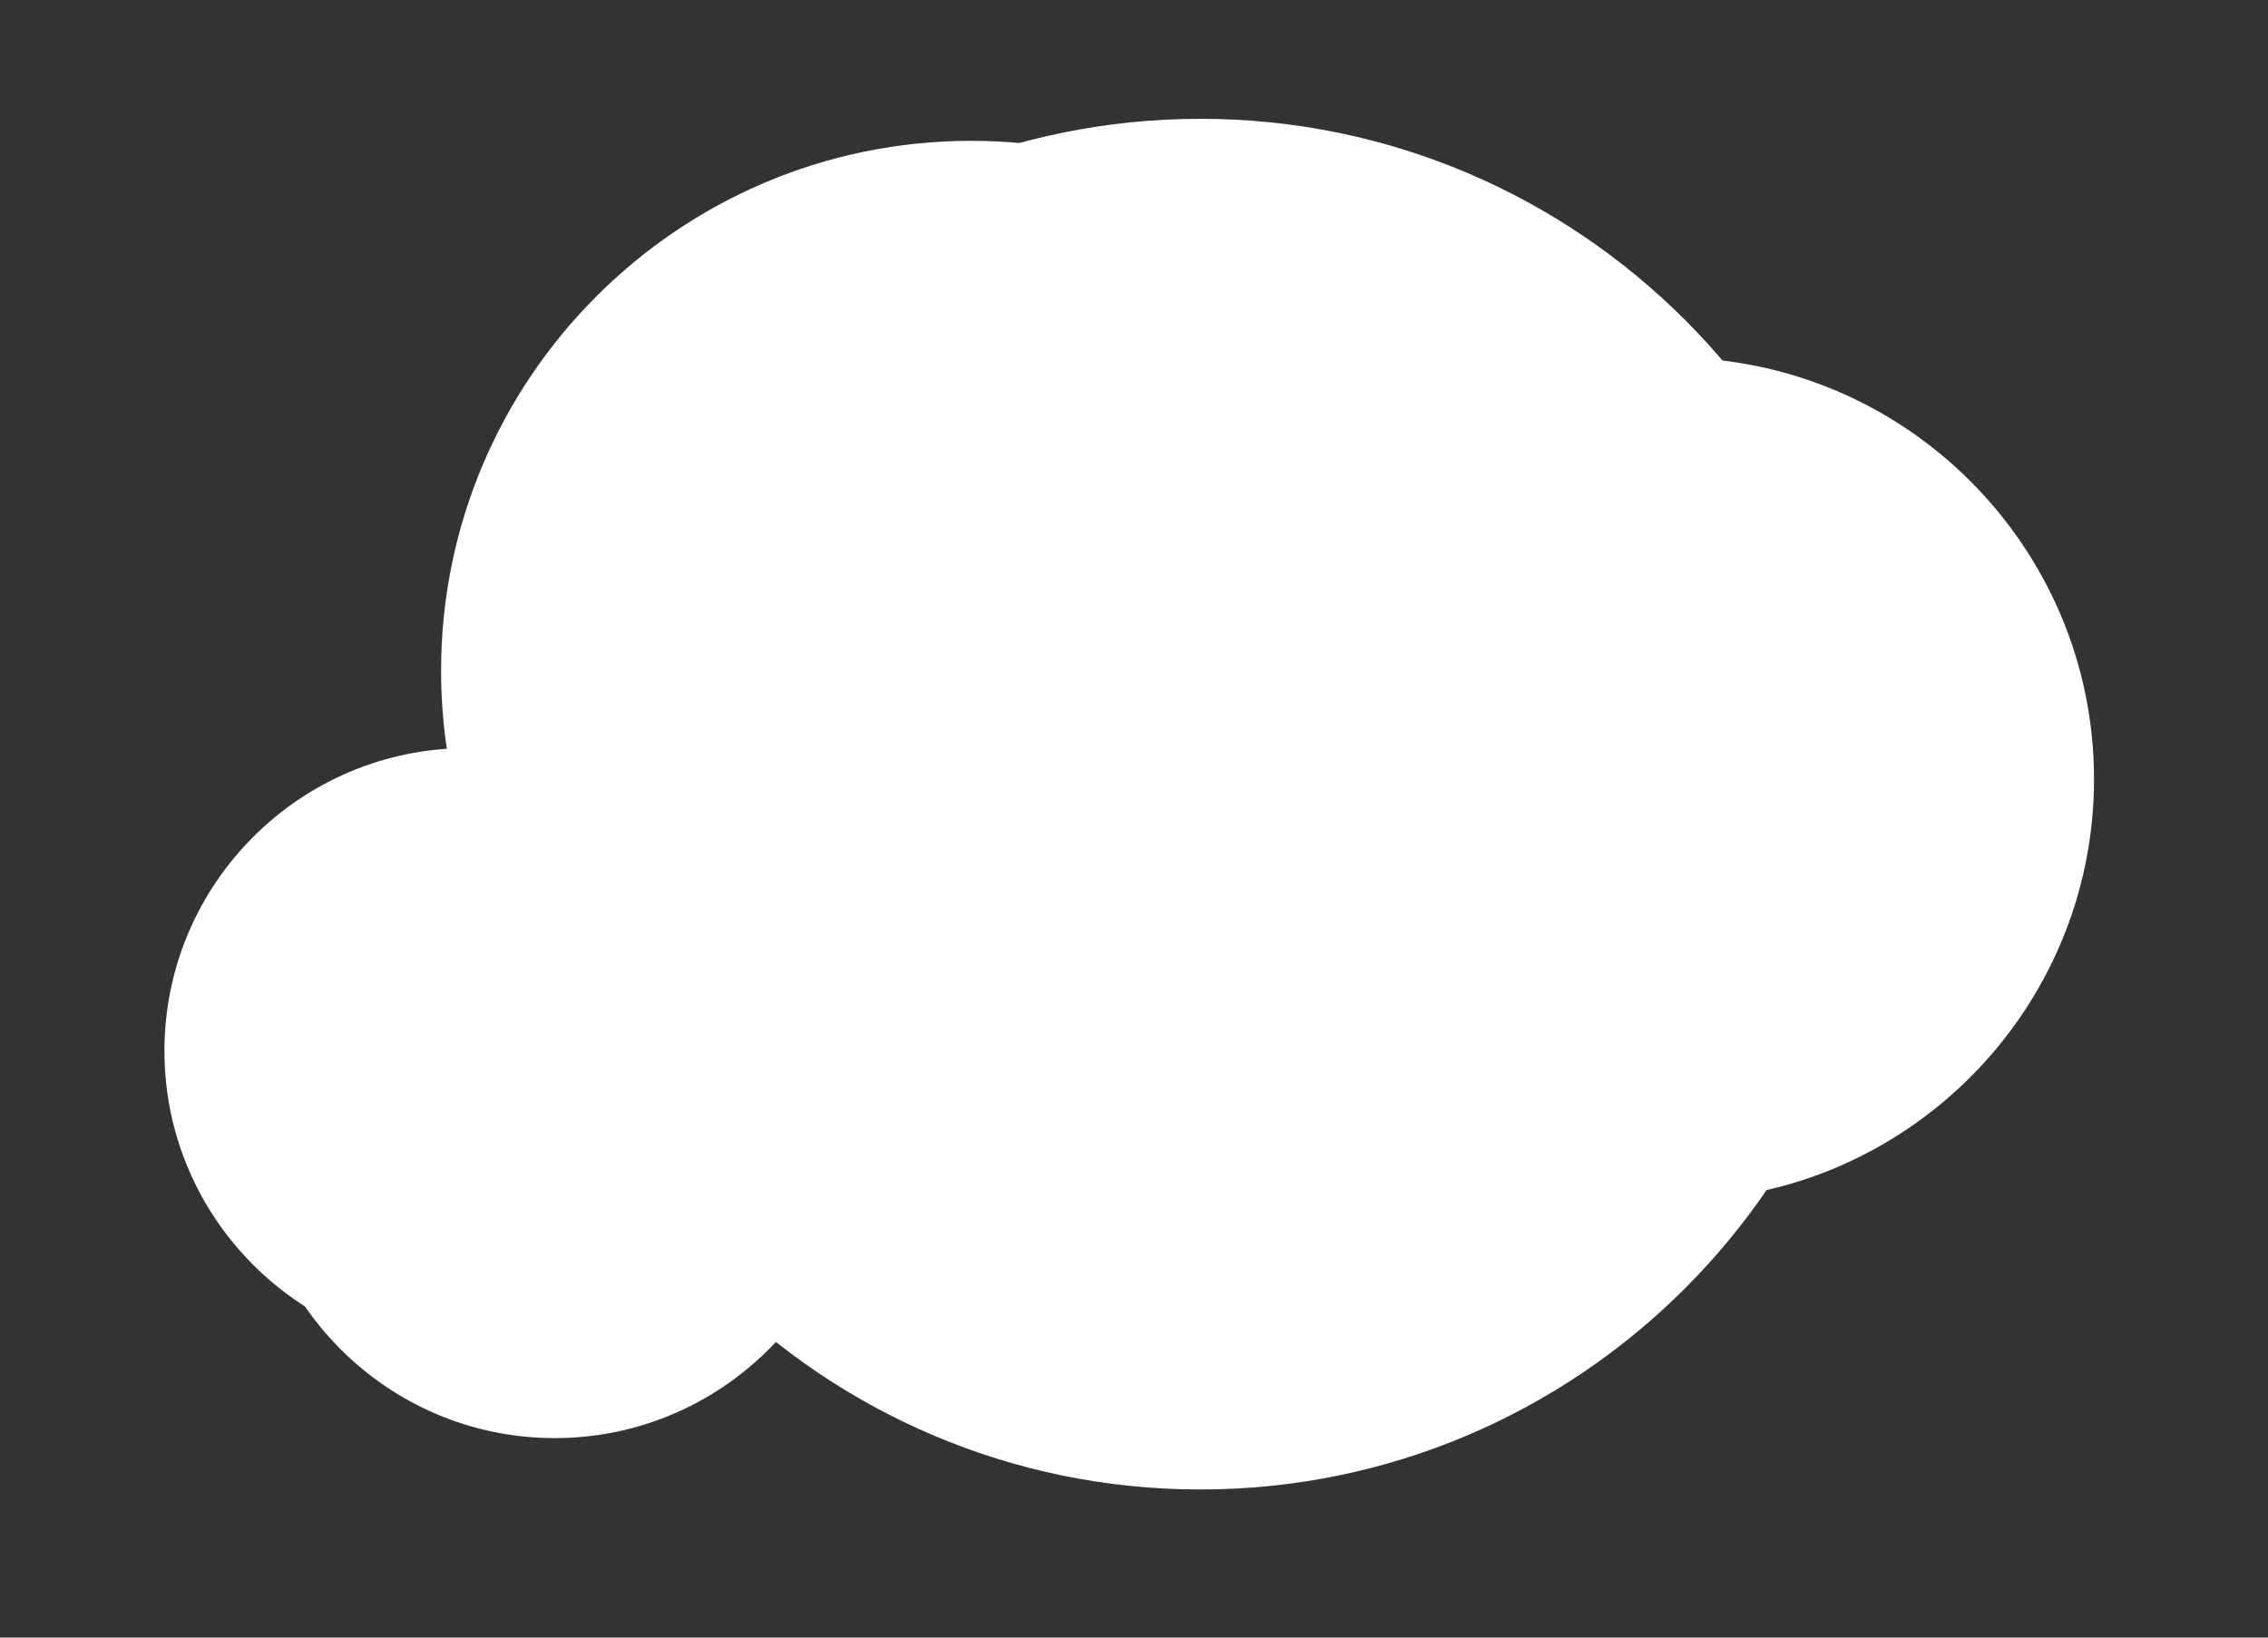 <?xml version="1.0" encoding="utf-8"?>
<!-- Generator: Adobe Illustrator 16.0.0, SVG Export Plug-In . SVG Version: 6.00 Build 0)  -->
<!DOCTYPE svg PUBLIC "-//W3C//DTD SVG 1.1//EN" "http://www.w3.org/Graphics/SVG/1.1/DTD/svg11.dtd">
<svg version="1.1" id="Calque_1" xmlns="http://www.w3.org/2000/svg" xmlns:xlink="http://www.w3.org/1999/xlink" x="0px" y="0px"
	 width="198px" height="143px" viewBox="0 0 198 143" enable-background="new 0 0 198 143" xml:space="preserve">
<rect x="0" y="0" width="198" height="143" fill="#333333" stroke="none"/>
<g>
	<g>
		<circle fill="#FFFFFF" stroke="#FFFFFF" stroke-miterlimit="10" cx="84.783" cy="58.572" r="43.988"/>
		<path fill="#FFFFFF" stroke="#FFFFFF" stroke-miterlimit="10" d="M84.783,104.349c-25.241,0-45.776-20.537-45.776-45.776
			c0-25.241,20.535-45.776,45.776-45.776c25.242,0,45.777,20.535,45.777,45.776C130.56,83.812,110.022,104.349,84.783,104.349z
			 M84.783,16.373c-23.269,0-42.2,18.931-42.2,42.2c0,23.27,18.931,42.2,42.2,42.2c23.27,0,42.201-18.931,42.201-42.2
			C126.981,35.304,108.052,16.373,84.783,16.373z"/>
	</g>
	<g>
		<circle fill="#FFFFFF" stroke="#FFFFFF" stroke-miterlimit="10" cx="48.429" cy="99.139" r="24.153"/>
		<path fill="#FFFFFF" stroke="#FFFFFF" stroke-miterlimit="10" d="M48.428,125.08c-14.303,0-25.94-11.637-25.94-25.939
			c0-14.306,11.637-25.941,25.94-25.941c14.305,0,25.941,11.637,25.941,25.941C74.369,113.443,62.732,125.08,48.428,125.08z
			 M48.428,76.775c-12.332,0-22.363,10.033-22.363,22.365c0,12.33,10.032,22.363,22.363,22.363
			c12.332,0,22.365-10.033,22.365-22.363C70.793,86.808,60.76,76.775,48.428,76.775z"/>
	</g>
	<g>
		<circle fill="#FFFFFF" stroke="#FFFFFF" stroke-miterlimit="10" cx="104.793" cy="70.22" r="56.365"/>
		<path fill="#FFFFFF" stroke="#FFFFFF" stroke-miterlimit="10" d="M104.794,129.566c-32.724,0-59.346-26.623-59.346-59.346
			c0-32.724,26.623-59.346,59.346-59.346c32.723,0,59.346,26.623,59.346,59.346S137.517,129.566,104.794,129.566z M104.794,16.835
			c-29.437,0-53.385,23.948-53.385,53.385c0,29.438,23.948,53.385,53.385,53.385c29.438,0,53.385-23.947,53.385-53.385
			C158.178,40.784,134.229,16.835,104.794,16.835z"/>
	</g>
	<g>
		<circle fill="#FFFFFF" stroke="#FFFFFF" stroke-miterlimit="10" cx="146.001" cy="68.036" r="34.522"/>
		<path fill="#FFFFFF" stroke="#FFFFFF" stroke-miterlimit="10" d="M146.001,104.349c-20.021,0-36.311-16.291-36.311-36.313
			c0-20.021,16.287-36.311,36.311-36.311c20.021,0,36.311,16.289,36.311,36.311C182.312,88.058,166.022,104.349,146.001,104.349z
			 M146.001,35.303c-18.05,0-32.734,14.685-32.734,32.734c0,18.05,14.685,32.734,32.734,32.734s32.734-14.685,32.734-32.734
			C178.735,49.986,164.051,35.303,146.001,35.303z"/>
	</g>
	<g>
		<circle fill="#FFFFFF" stroke="#FFFFFF" stroke-miterlimit="10" cx="146.001" cy="58.143" r="22.728"/>
		<path fill="#FFFFFF" stroke="#FFFFFF" stroke-miterlimit="10" d="M146.001,82.659c-13.52,0-24.518-10.998-24.518-24.517
			c0-13.518,10.998-24.515,24.518-24.515c13.518,0,24.516,10.998,24.516,24.515C170.517,71.661,159.519,82.659,146.001,82.659z
			 M146.001,37.204c-11.546,0-20.939,9.393-20.939,20.938c0,11.545,9.394,20.94,20.939,20.94c11.545,0,20.938-9.395,20.938-20.94
			C166.94,46.597,157.546,37.204,146.001,37.204z"/>
	</g>
	<g>
		<circle fill="#FFFFFF" stroke="#FFFFFF" stroke-miterlimit="10" cx="86.398" cy="73.478" r="25.66"/>
		<path fill="#FFFFFF" stroke="#FFFFFF" stroke-miterlimit="10" d="M86.398,100.927c-15.135,0-27.448-12.313-27.448-27.449
			c0-15.136,12.313-27.448,27.448-27.448c15.136,0,27.449,12.313,27.449,27.448C113.847,88.615,101.532,100.927,86.398,100.927z
			 M86.398,49.605c-13.163,0-23.871,10.709-23.871,23.873c0,13.164,10.708,23.873,23.871,23.873
			c13.164,0,23.873-10.709,23.873-23.873C110.271,60.314,99.561,49.605,86.398,49.605z"/>
	</g>
	<g>
		<circle fill="#FFFFFF" stroke="#FFFFFF" stroke-miterlimit="10" cx="88.624" cy="74.455" r="6.416"/>
		<path fill="#FFFFFF" stroke="#FFFFFF" stroke-miterlimit="10" d="M88.624,82.659c-4.523,0-8.205-3.681-8.205-8.205
			s3.681-8.206,8.205-8.206s8.205,3.682,8.205,8.206S93.148,82.659,88.624,82.659z M88.624,69.825c-2.552,0-4.628,2.077-4.628,4.629
			s2.076,4.628,4.628,4.628c2.552,0,4.628-2.076,4.628-4.628S91.176,69.825,88.624,69.825z"/>
	</g>
	<g>
		<circle fill="#FFFFFF" stroke="#FFFFFF" stroke-miterlimit="10" cx="40.795" cy="91.767" r="24.152"/>
		<path fill="#FFFFFF" stroke="#FFFFFF" stroke-miterlimit="10" d="M40.795,117.708c-14.303,0-25.94-11.637-25.94-25.94
			s11.637-25.94,25.94-25.94c14.304,0,25.941,11.637,25.941,25.94S55.099,117.708,40.795,117.708z M40.795,69.401
			c-12.332,0-22.364,10.034-22.364,22.366c0,12.33,10.032,22.363,22.364,22.363S63.16,104.097,63.16,91.767
			C63.16,79.435,53.127,69.401,40.795,69.401z"/>
	</g>
	<g>
		<circle fill="#FFFFFF" stroke="#FFFFFF" stroke-miterlimit="10" cx="146.924" cy="62.879" r="4.736"/>
		<path fill="#FFFFFF" stroke="#FFFFFF" stroke-miterlimit="10" d="M146.924,69.401c-3.598,0-6.524-2.926-6.524-6.523
			c0-3.598,2.927-6.524,6.524-6.524c3.599,0,6.522,2.927,6.522,6.524C153.448,66.476,150.522,69.401,146.924,69.401z
			 M146.924,59.931c-1.625,0-2.948,1.323-2.948,2.948s1.323,2.947,2.948,2.947s2.947-1.322,2.947-2.947
			S148.549,59.931,146.924,59.931z"/>
	</g>
</g>
</svg>
